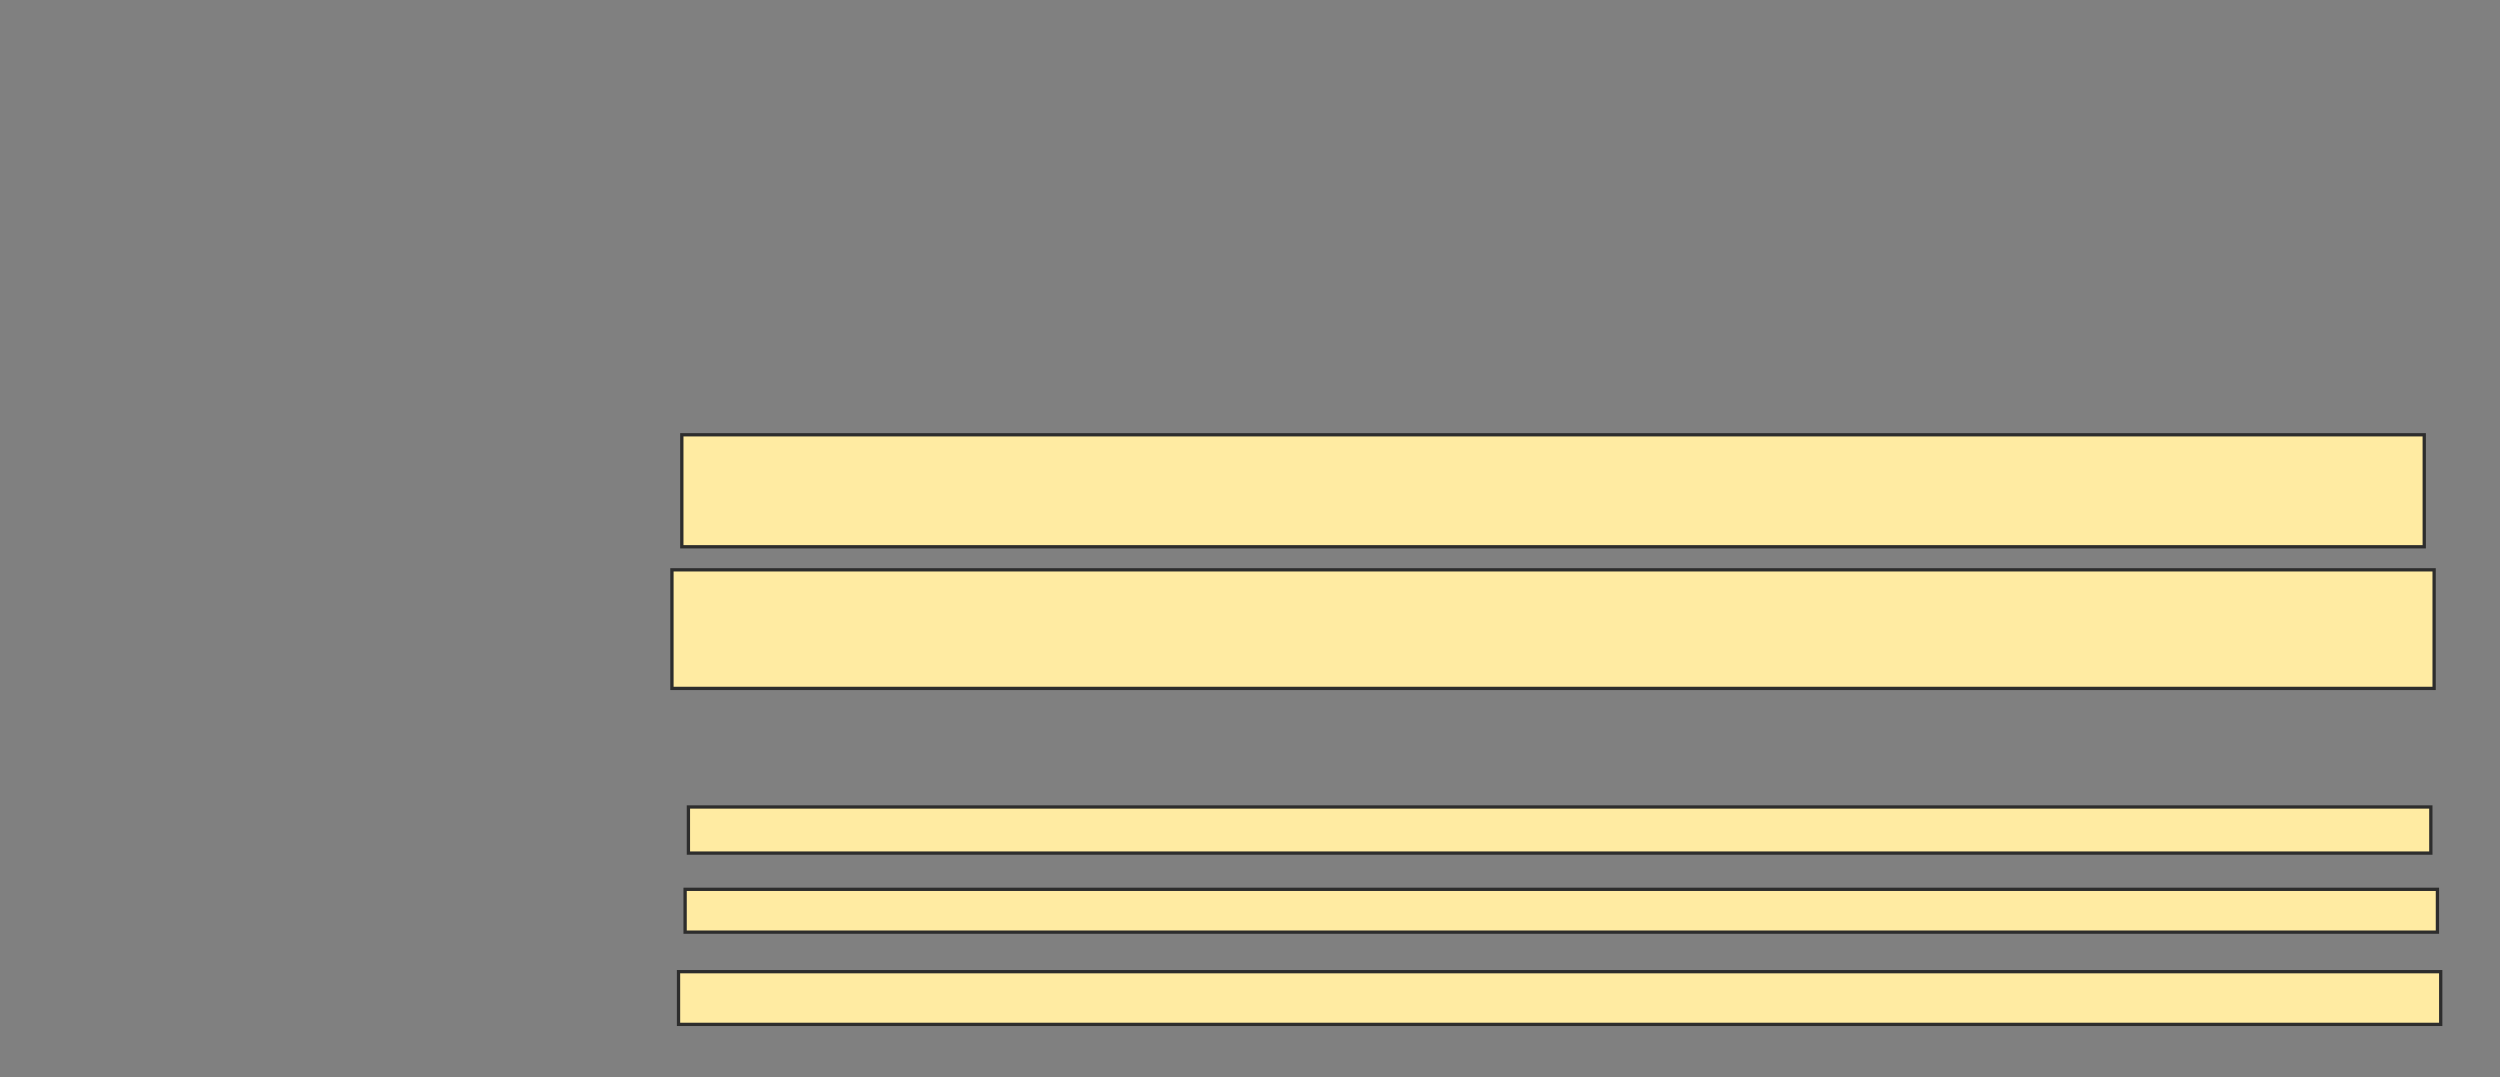 <svg height="327" width="759" xmlns="http://www.w3.org/2000/svg">
 <rect width="100%" height="100%" fill="#808080" stroke="none"/>
 <!-- Created with Image Occlusion Enhanced -->
 <g>
  <title>Labels</title>
 </g>
 <g>
  <title>Masks</title>
  
  <rect fill="#FFEBA2" height="34" id="a496e6eb686e405b9c06a58ce9b97fc7-ao-2" stroke="#2D2D2D" width="529" x="207" y="132">
   <animate attributeName="opacity" begin="indefinite" dur="0.2" fill="freeze" to="1"/>
  </rect>
  <rect fill="#FFEBA2" height="36" id="a496e6eb686e405b9c06a58ce9b97fc7-ao-3" stroke="#2D2D2D" width="535" x="204" y="173">
   <animate attributeName="opacity" begin="indefinite" dur="0.2" fill="freeze" to="1"/>
  </rect>
  <rect fill="#FFEBA2" height="14" id="a496e6eb686e405b9c06a58ce9b97fc7-ao-4" stroke="#2D2D2D" width="529" x="209" y="245">
   <animate attributeName="opacity" begin="indefinite" dur="0.2" fill="freeze" to="1"/>
  </rect>
  <rect fill="#FFEBA2" height="13" id="a496e6eb686e405b9c06a58ce9b97fc7-ao-5" stroke="#2D2D2D" width="532" x="208" y="270">
   <animate attributeName="opacity" begin="indefinite" dur="0.2" fill="freeze" to="1"/>
  </rect>
  <rect fill="#FFEBA2" height="16" id="a496e6eb686e405b9c06a58ce9b97fc7-ao-6" stroke="#2D2D2D" width="535" x="206" y="295">
   <animate attributeName="opacity" begin="indefinite" dur="0.2" fill="freeze" to="1"/>
  </rect>
 </g>
</svg>